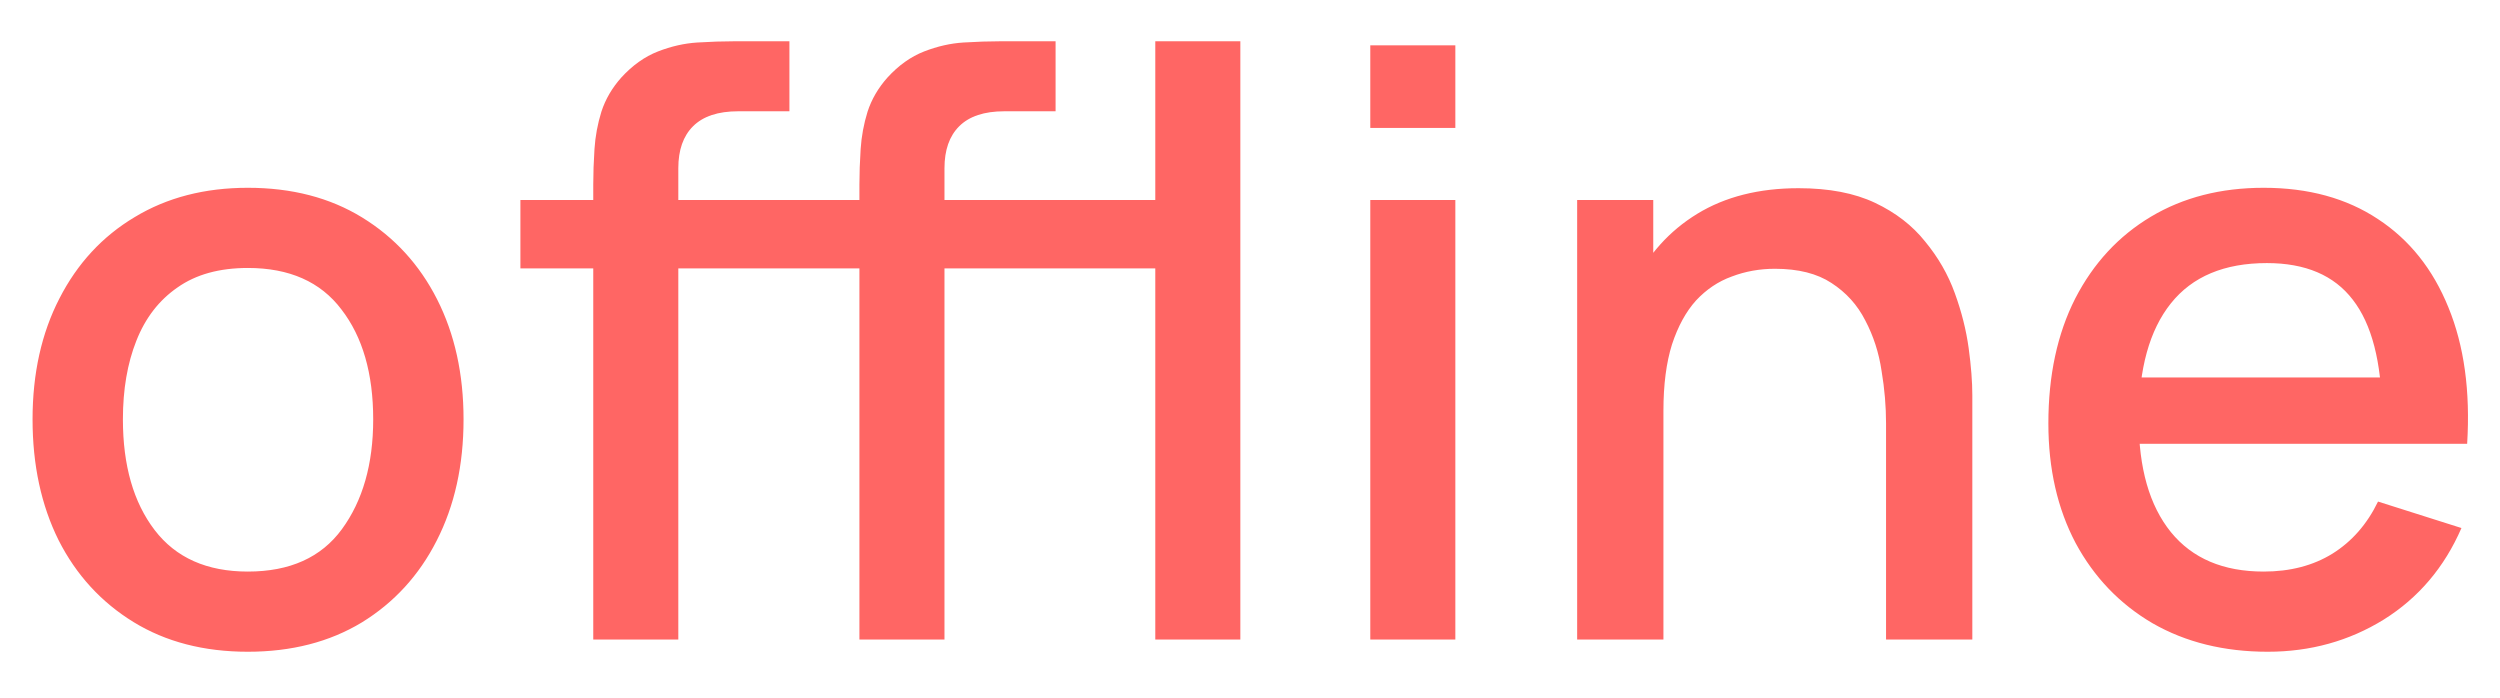 <svg width="43" height="12" viewBox="0 0 43 12" fill="none" xmlns="http://www.w3.org/2000/svg">
<path d="M4.263 11.21C3.507 11.21 2.851 11.04 2.296 10.699C1.741 10.358 1.311 9.889 1.008 9.292C0.709 8.69 0.56 7.997 0.56 7.213C0.56 6.424 0.714 5.731 1.022 5.134C1.33 4.532 1.762 4.065 2.317 3.734C2.872 3.398 3.521 3.23 4.263 3.23C5.019 3.23 5.675 3.4 6.23 3.741C6.785 4.082 7.215 4.551 7.518 5.148C7.821 5.745 7.973 6.434 7.973 7.213C7.973 8.002 7.819 8.697 7.511 9.299C7.208 9.896 6.778 10.365 6.223 10.706C5.668 11.042 5.014 11.21 4.263 11.21ZM4.263 9.831C4.986 9.831 5.525 9.588 5.88 9.103C6.239 8.613 6.419 7.983 6.419 7.213C6.419 6.424 6.237 5.794 5.873 5.323C5.514 4.847 4.977 4.609 4.263 4.609C3.773 4.609 3.369 4.721 3.052 4.945C2.735 5.164 2.499 5.47 2.345 5.862C2.191 6.249 2.114 6.7 2.114 7.213C2.114 8.006 2.296 8.641 2.66 9.117C3.024 9.593 3.558 9.831 4.263 9.831ZM18.002 4.616V3.44H19.962V4.616H18.002ZM14.782 11V3.174C14.782 2.983 14.789 2.78 14.803 2.565C14.817 2.346 14.857 2.131 14.922 1.921C14.992 1.706 15.107 1.51 15.265 1.333C15.457 1.123 15.667 0.974 15.895 0.885C16.124 0.796 16.35 0.745 16.574 0.731C16.803 0.717 17.013 0.71 17.204 0.71H18.156V1.914H17.274C16.929 1.914 16.67 2 16.497 2.173C16.329 2.341 16.245 2.581 16.245 2.894V11H14.782ZM13.529 4.616V3.44H18.156V4.616H13.529ZM19.871 11V0.71H21.334V11H19.871ZM10.204 11V3.174C10.204 2.983 10.211 2.78 10.225 2.565C10.239 2.346 10.279 2.131 10.344 1.921C10.414 1.706 10.529 1.51 10.687 1.333C10.879 1.123 11.089 0.974 11.317 0.885C11.546 0.796 11.772 0.745 11.996 0.731C12.225 0.717 12.435 0.71 12.626 0.71H13.578V1.914H12.696C12.351 1.914 12.092 2 11.919 2.173C11.751 2.341 11.667 2.581 11.667 2.894V11H10.204ZM8.951 4.616V3.44H13.578V4.616H8.951ZM23.569 2.201V0.78H25.032V2.201H23.569ZM23.569 11V3.44H25.032V11H23.569ZM32.44 11V7.283C32.44 6.989 32.415 6.688 32.363 6.38C32.317 6.067 32.223 5.778 32.083 5.512C31.948 5.246 31.754 5.031 31.502 4.868C31.255 4.705 30.931 4.623 30.529 4.623C30.268 4.623 30.021 4.667 29.787 4.756C29.554 4.84 29.349 4.978 29.171 5.169C28.999 5.36 28.861 5.612 28.758 5.925C28.66 6.238 28.611 6.618 28.611 7.066L27.701 6.723C27.701 6.037 27.83 5.433 28.086 4.91C28.343 4.383 28.712 3.972 29.192 3.678C29.673 3.384 30.254 3.237 30.935 3.237C31.458 3.237 31.897 3.321 32.251 3.489C32.606 3.657 32.893 3.879 33.112 4.154C33.336 4.425 33.507 4.721 33.623 5.043C33.74 5.365 33.819 5.68 33.861 5.988C33.903 6.296 33.924 6.567 33.924 6.8V11H32.44ZM27.127 11V3.44H28.436V5.624H28.611V11H27.127ZM39.005 11.21C38.254 11.21 37.593 11.047 37.024 10.72C36.459 10.389 36.018 9.929 35.701 9.341C35.388 8.748 35.232 8.062 35.232 7.283C35.232 6.457 35.386 5.741 35.694 5.134C36.007 4.527 36.441 4.058 36.996 3.727C37.551 3.396 38.197 3.23 38.935 3.23C39.705 3.23 40.361 3.41 40.902 3.769C41.443 4.124 41.847 4.63 42.113 5.288C42.383 5.946 42.491 6.728 42.435 7.633H40.972V7.101C40.962 6.224 40.794 5.575 40.468 5.155C40.146 4.735 39.654 4.525 38.991 4.525C38.258 4.525 37.708 4.756 37.339 5.218C36.97 5.68 36.786 6.347 36.786 7.22C36.786 8.051 36.97 8.695 37.339 9.152C37.708 9.605 38.239 9.831 38.935 9.831C39.392 9.831 39.786 9.728 40.118 9.523C40.454 9.313 40.715 9.014 40.902 8.627L42.337 9.082C42.043 9.759 41.597 10.284 41 10.657C40.403 11.026 39.737 11.21 39.005 11.21ZM36.31 7.633V6.492H41.707V7.633H36.31Z" fill="#FF6664"/>
</svg>
